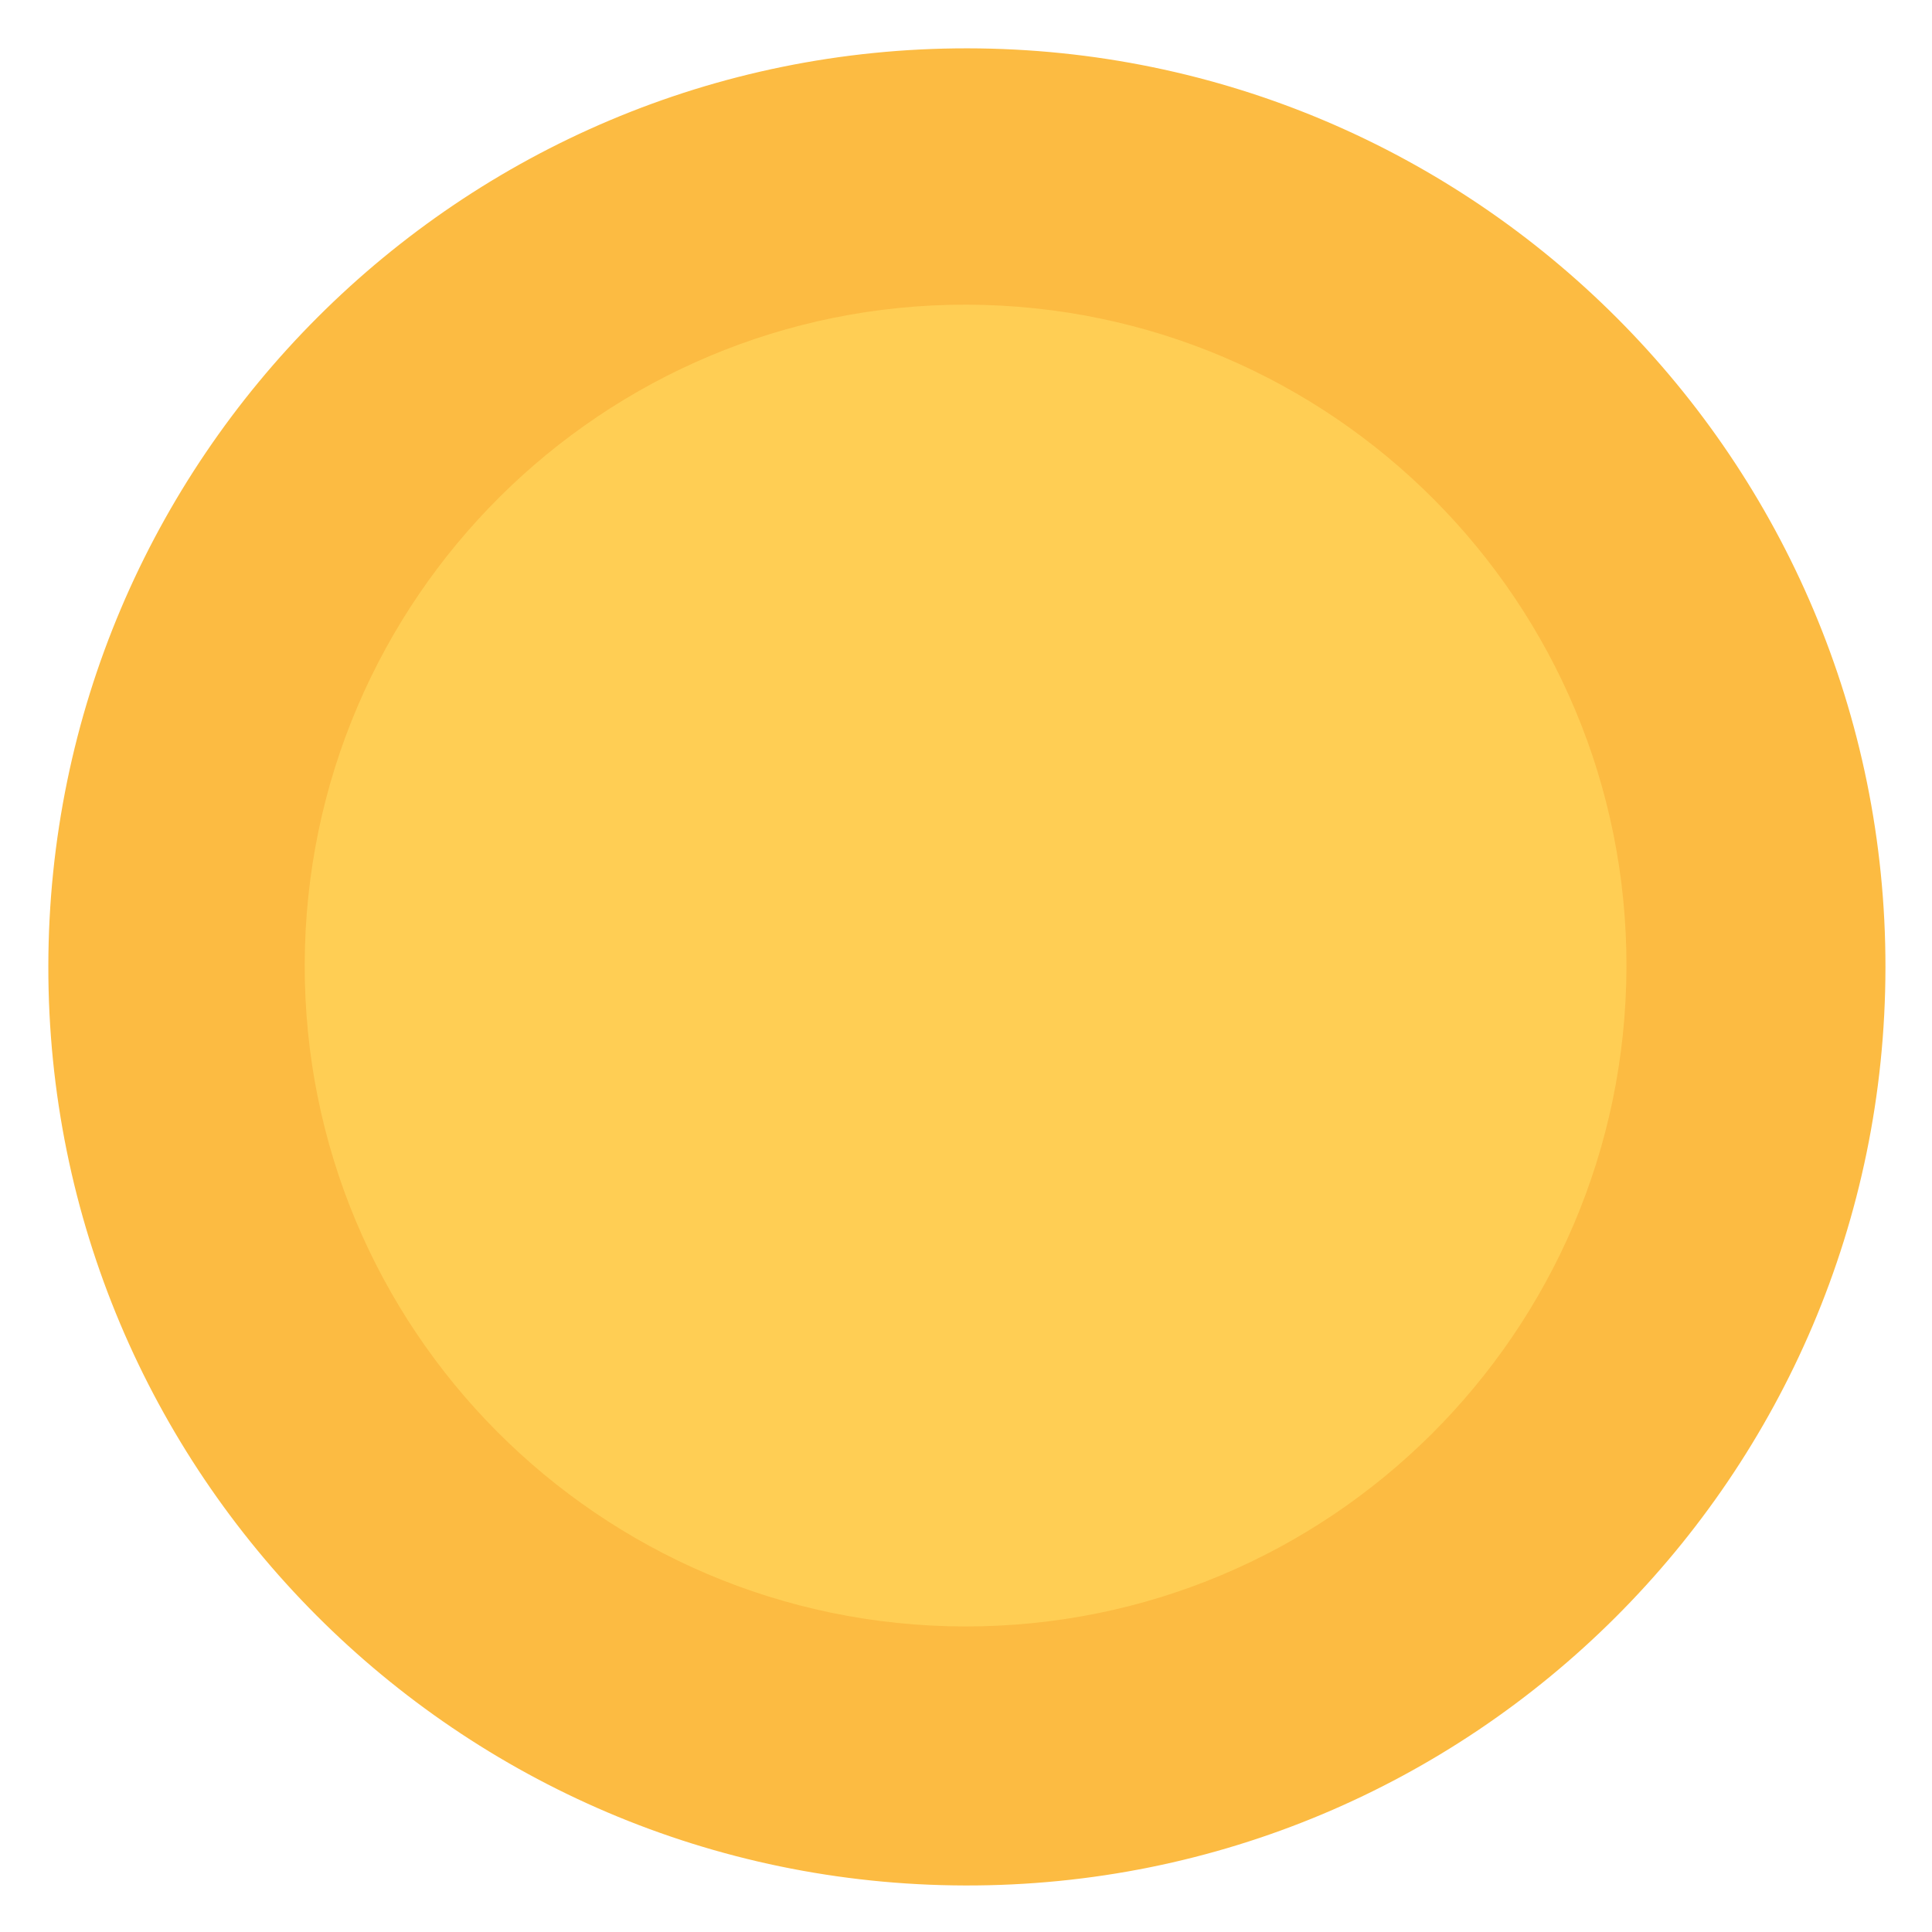 <svg version="1.1" id="Coin" xmlns="http://www.w3.org/2000/svg" xmlns:xlink="http://www.w3.org/1999/xlink" width="120px" height="120px" viewBox="0 0 120 120" xml:space="preserve">
<g>
	<path fill-rule="evenodd" clip-rule="evenodd" fill="#FCBB42" d="M3.002,60.019C3.034,28.505,28.604,2.971,60.093,3.002
		c31.518,0.034,57.047,25.598,57.016,57.094c-0.031,31.546-25.654,57.097-57.175,57.014C28.447,117.027,2.971,91.479,3.002,60.019z
		 M59.903,101.022c22.635,0.048,41.043-18.278,41.119-40.937c0.071-22.666-18.285-41.106-40.979-41.161
		c-22.631-0.052-41.044,18.279-41.117,40.938C18.851,82.527,37.213,100.973,59.903,101.022z"/>
	<path fill-rule="evenodd" clip-rule="evenodd" fill="#FCBB42" d="M14.413,60.026c0.025-25.212,20.481-45.638,45.672-45.613
		c25.215,0.026,45.637,20.478,45.612,45.675c-0.025,25.236-20.522,45.678-45.739,45.611C34.769,105.631,14.388,85.194,14.413,60.026
		z M59.933,92.83c18.108,0.037,32.835-14.625,32.895-32.75c0.057-18.133-14.627-32.885-32.783-32.929
		C41.94,27.109,27.21,41.774,27.151,59.9C27.092,78.034,41.781,92.789,59.933,92.83z"/>
	<path fill-rule="evenodd" clip-rule="evenodd" fill="#FFCE54" d="M59.903,101.022c-22.689-0.05-41.052-18.495-40.977-41.16
		c0.073-22.658,18.486-40.99,41.117-40.938c22.693,0.054,41.05,18.495,40.979,41.161C100.946,82.744,82.538,101.07,59.903,101.022z"
		/>
</g>
</svg>
